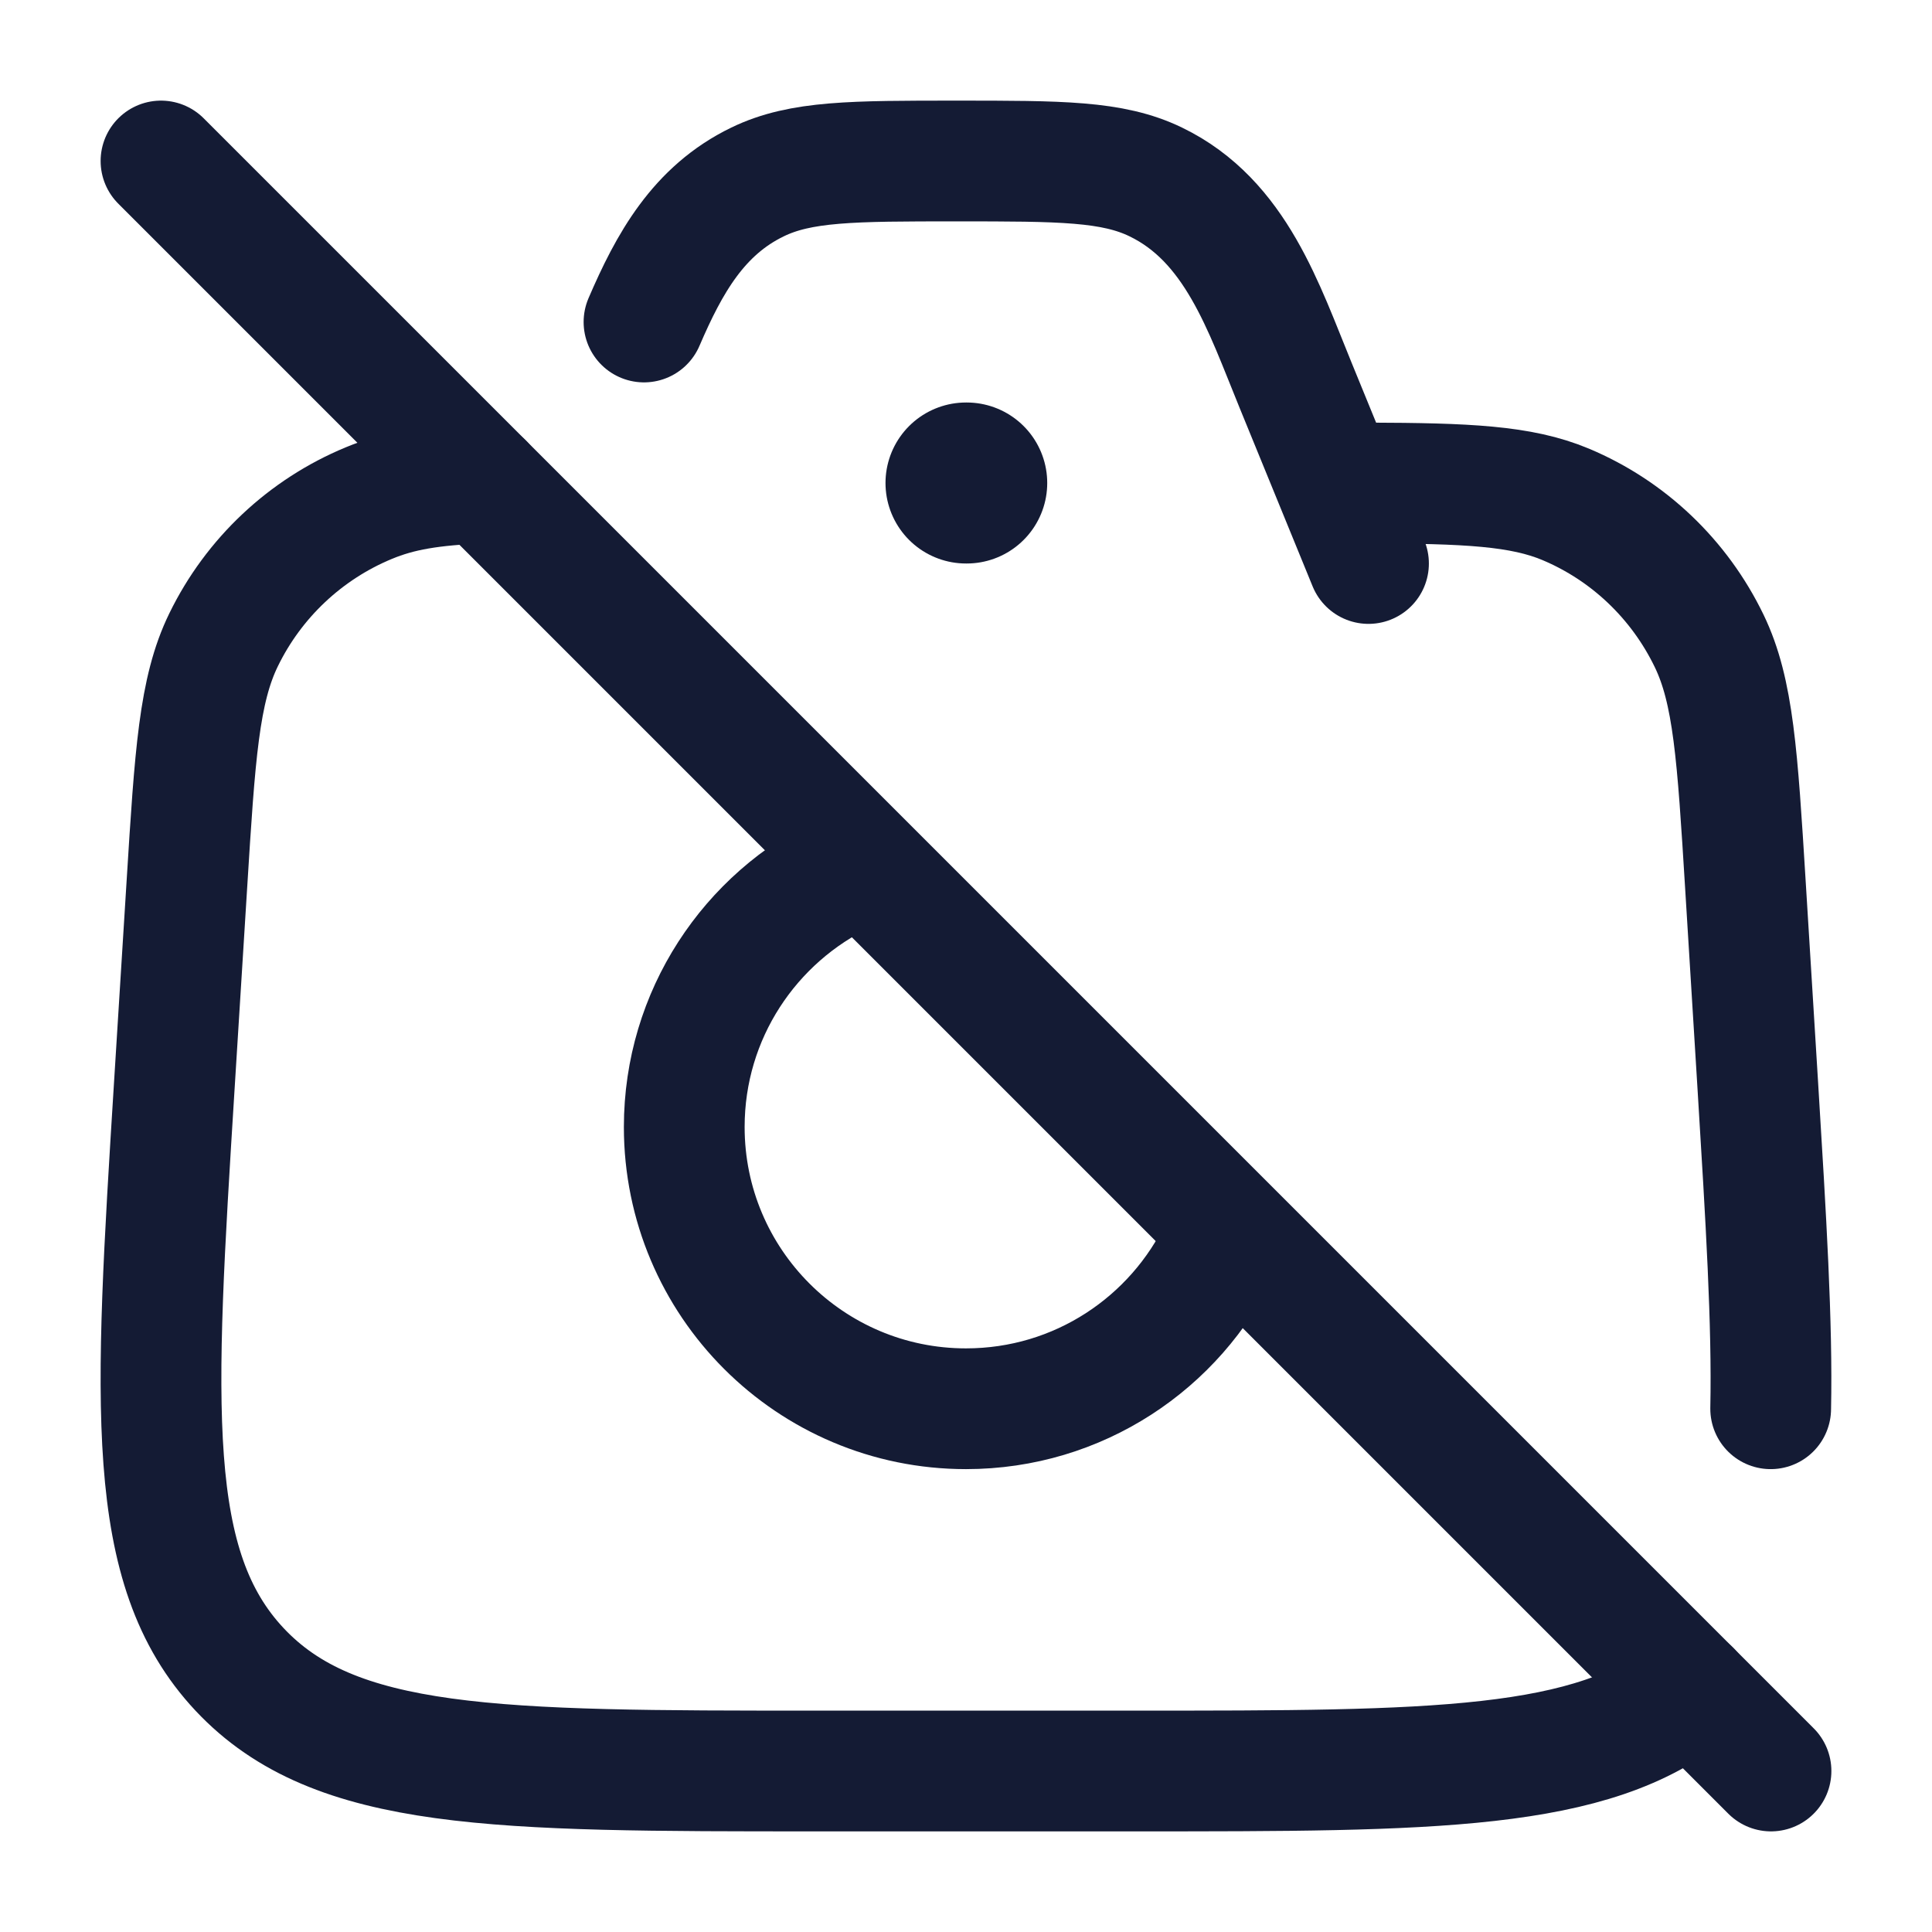 <svg viewBox="0 0 24 24" fill="none" xmlns="http://www.w3.org/2000/svg">
<path d="M6 6C5.36 6.026 4.967 6.09 4.581 6.25C3.794 6.576 3.152 7.18 2.778 7.947C2.472 8.573 2.422 9.375 2.322 10.979L2.165 13.492C1.916 17.481 1.792 19.475 2.976 20.738C4.16 22 6.155 22 10.144 22H14.11C17.803 22 19.786 22 21 20.999" stroke="#141B34" stroke-width="1.5" stroke-linecap="round"/>
<path d="M17 7L16.591 6M8 4C8.313 3.272 8.677 2.615 9.411 2.26C9.947 2 10.593 2 11.884 2C13.175 2 13.82 2 14.357 2.26C15.354 2.742 15.699 3.822 16.094 4.785L16.591 6M21.996 17.5C22.018 16.446 21.938 15.143 21.837 13.501L21.682 10.99C21.583 9.388 21.534 8.587 21.232 7.962C20.862 7.196 20.229 6.593 19.451 6.266C18.896 6.033 18.221 6.004 17 6H16.591" stroke="#141B34" stroke-width="1.5" stroke-linecap="round"/>
<path d="M10.5 10.837C9.318 11.399 8.5 12.604 8.5 14C8.5 15.933 10.067 17.5 12 17.5C13.396 17.5 14.601 16.683 15.163 15.5" stroke="#141B34" stroke-width="1.5"/>
<path d="M2 2L22 22" stroke="#141B34" stroke-width="1.5" stroke-linecap="round"/>
<path d="M12 6H12.009" stroke="#141B34" stroke-width="2" stroke-linecap="round" stroke-linejoin="round"/>
</svg>
